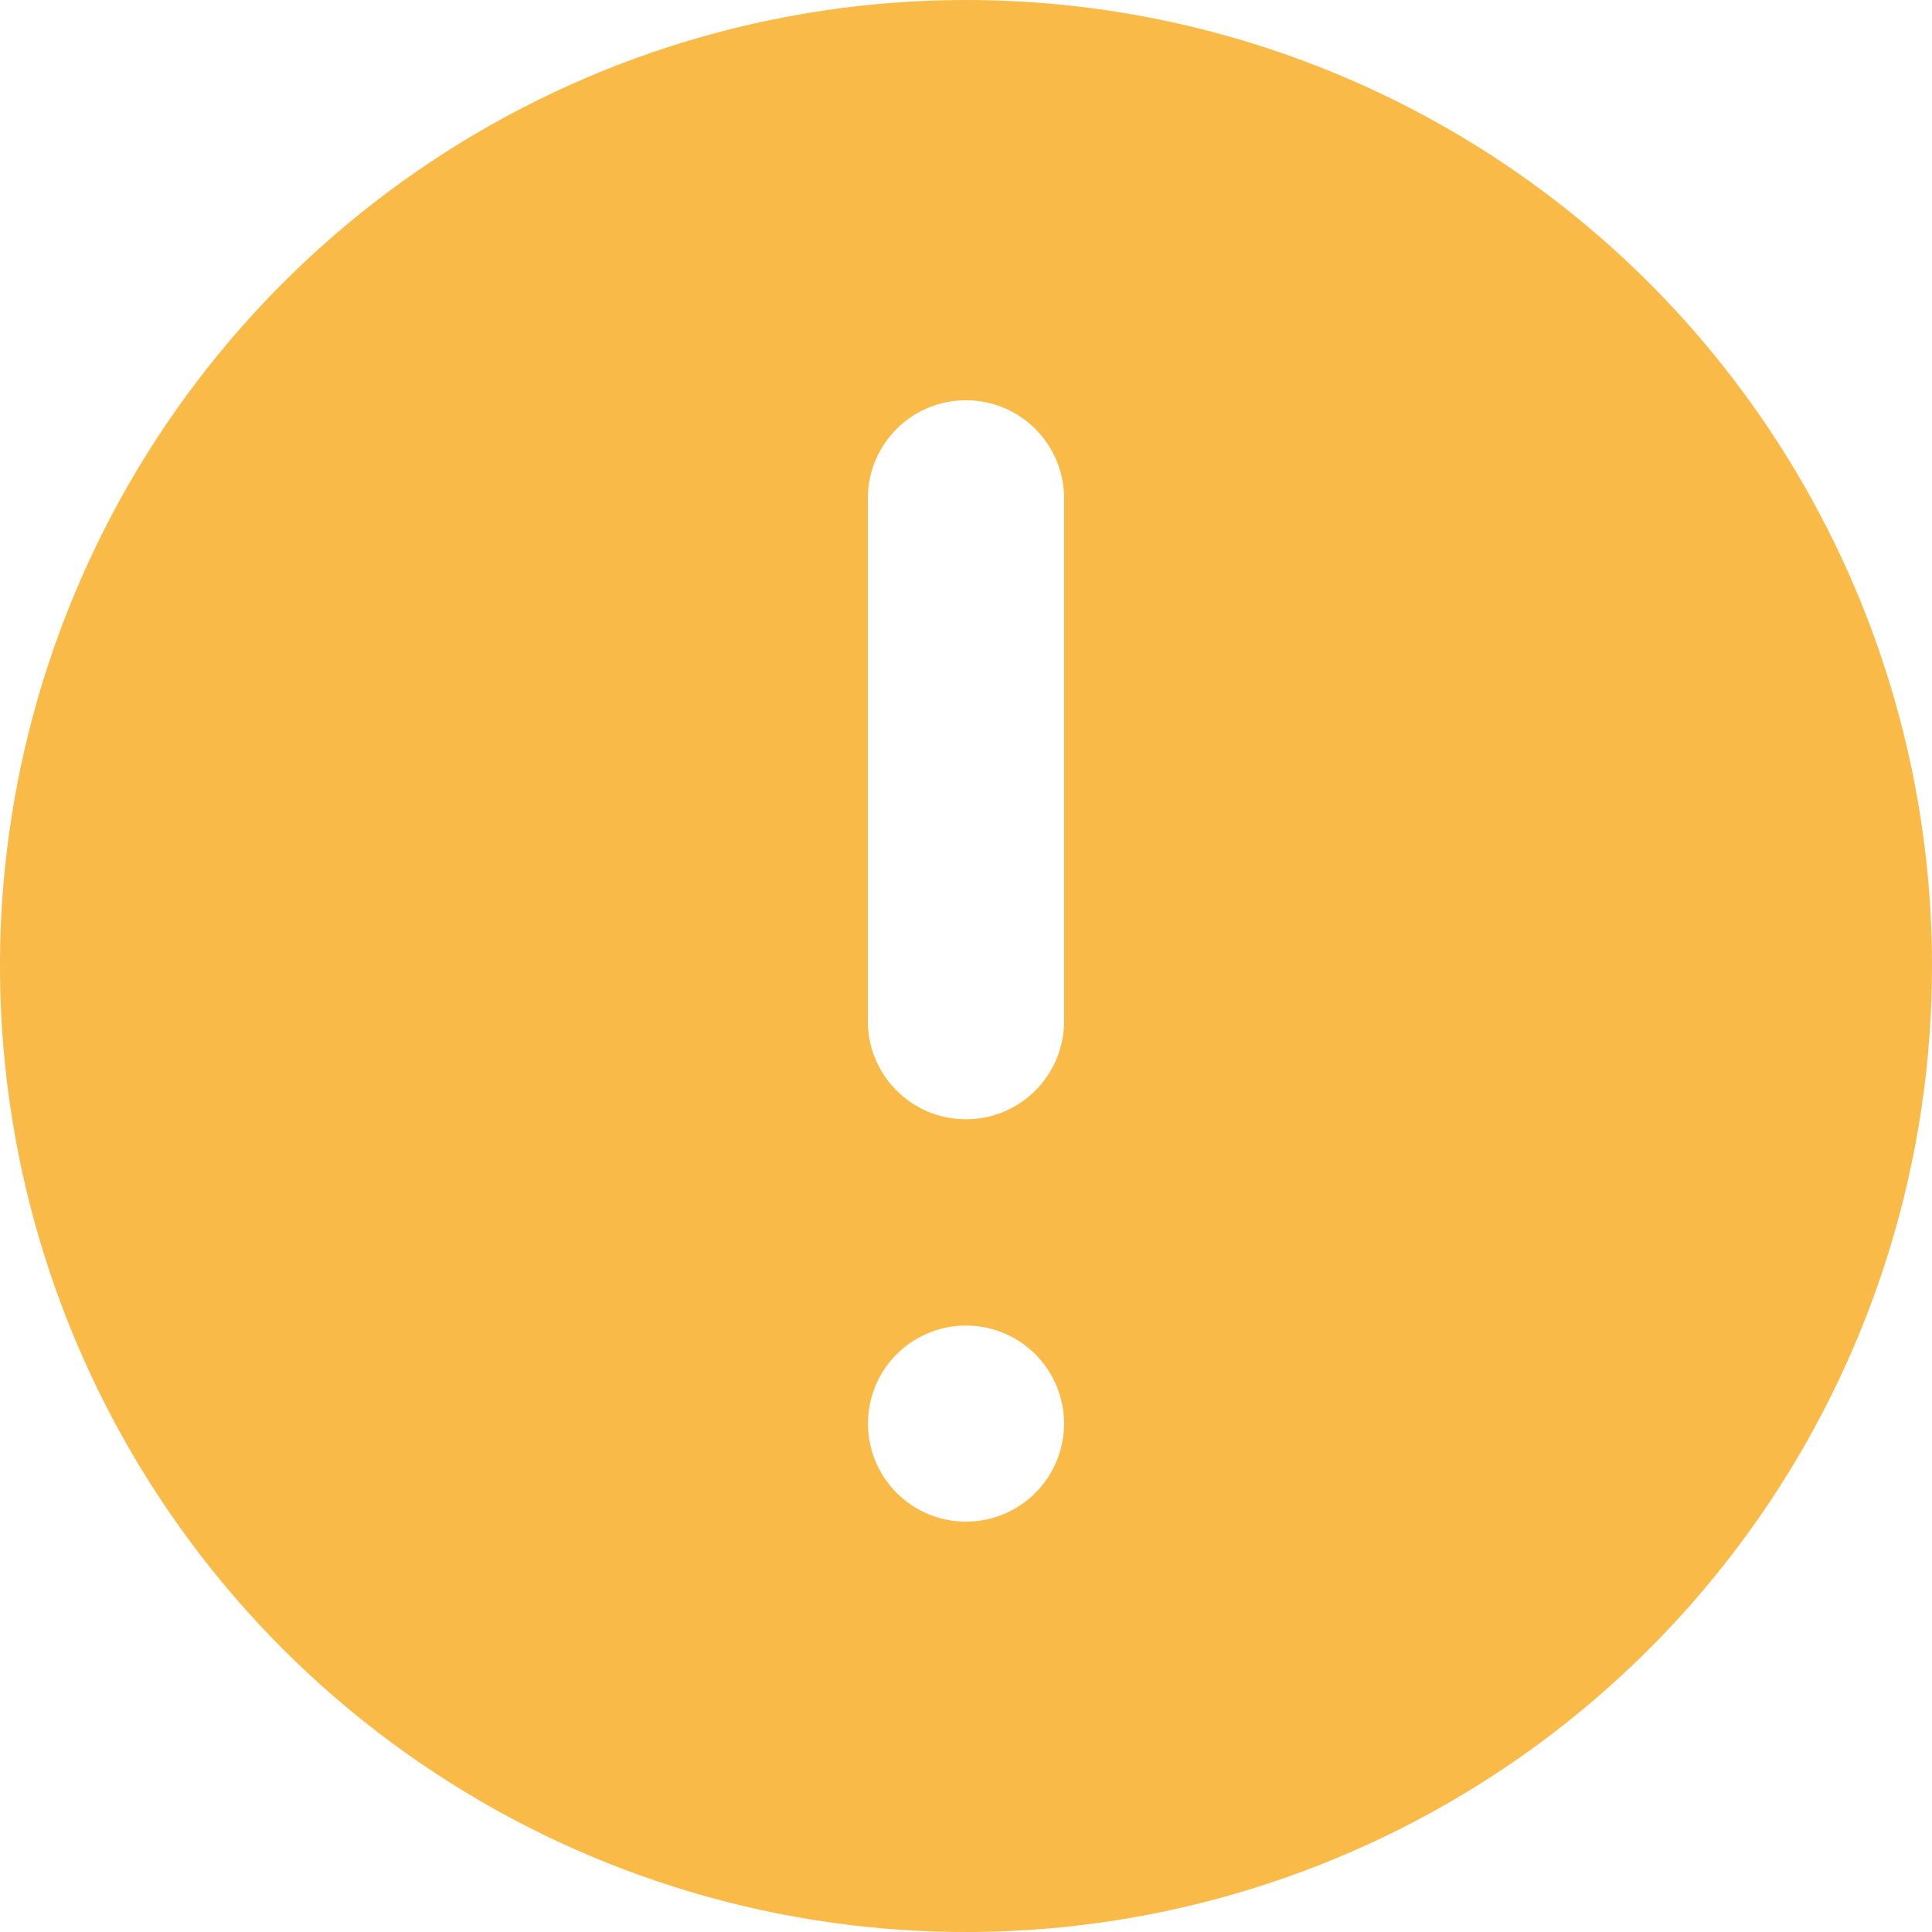 <svg width="30" height="30" viewBox="0 0 30 30" fill="none" xmlns="http://www.w3.org/2000/svg">
<path d="M15 0C12.033 0 9.133 0.88 6.666 2.528C4.2 4.176 2.277 6.519 1.142 9.26C0.006 12.001 -0.291 15.017 0.288 17.926C0.867 20.836 2.296 23.509 4.393 25.607C6.491 27.704 9.164 29.133 12.074 29.712C14.983 30.291 17.999 29.994 20.74 28.858C23.481 27.723 25.824 25.8 27.472 23.334C29.12 20.867 30 17.967 30 15C30 11.022 28.42 7.206 25.607 4.393C22.794 1.58 18.978 0 15 0ZM15 23.628C14.699 23.628 14.405 23.539 14.154 23.371C13.904 23.204 13.709 22.966 13.593 22.688C13.478 22.41 13.448 22.104 13.507 21.808C13.566 21.513 13.71 21.242 13.923 21.029C14.136 20.816 14.408 20.671 14.703 20.612C14.998 20.553 15.304 20.584 15.583 20.699C15.861 20.814 16.099 21.009 16.266 21.26C16.433 21.51 16.523 21.804 16.523 22.105C16.523 22.509 16.362 22.896 16.077 23.182C15.791 23.468 15.404 23.628 15 23.628ZM16.523 15.809C16.529 16.013 16.494 16.216 16.421 16.406C16.347 16.597 16.236 16.77 16.094 16.917C15.952 17.064 15.781 17.18 15.594 17.26C15.405 17.339 15.203 17.38 14.999 17.38C14.795 17.38 14.593 17.339 14.405 17.26C14.217 17.18 14.047 17.064 13.905 16.917C13.763 16.77 13.652 16.597 13.578 16.406C13.504 16.216 13.47 16.013 13.476 15.809V7.787C13.47 7.582 13.504 7.379 13.578 7.189C13.652 6.998 13.763 6.825 13.905 6.678C14.047 6.531 14.217 6.415 14.405 6.335C14.593 6.256 14.795 6.215 14.999 6.215C15.203 6.215 15.405 6.256 15.594 6.335C15.781 6.415 15.952 6.531 16.094 6.678C16.236 6.825 16.347 6.998 16.421 7.189C16.494 7.379 16.529 7.582 16.523 7.787V15.809Z" fill="#F9BA48"/>
</svg>
